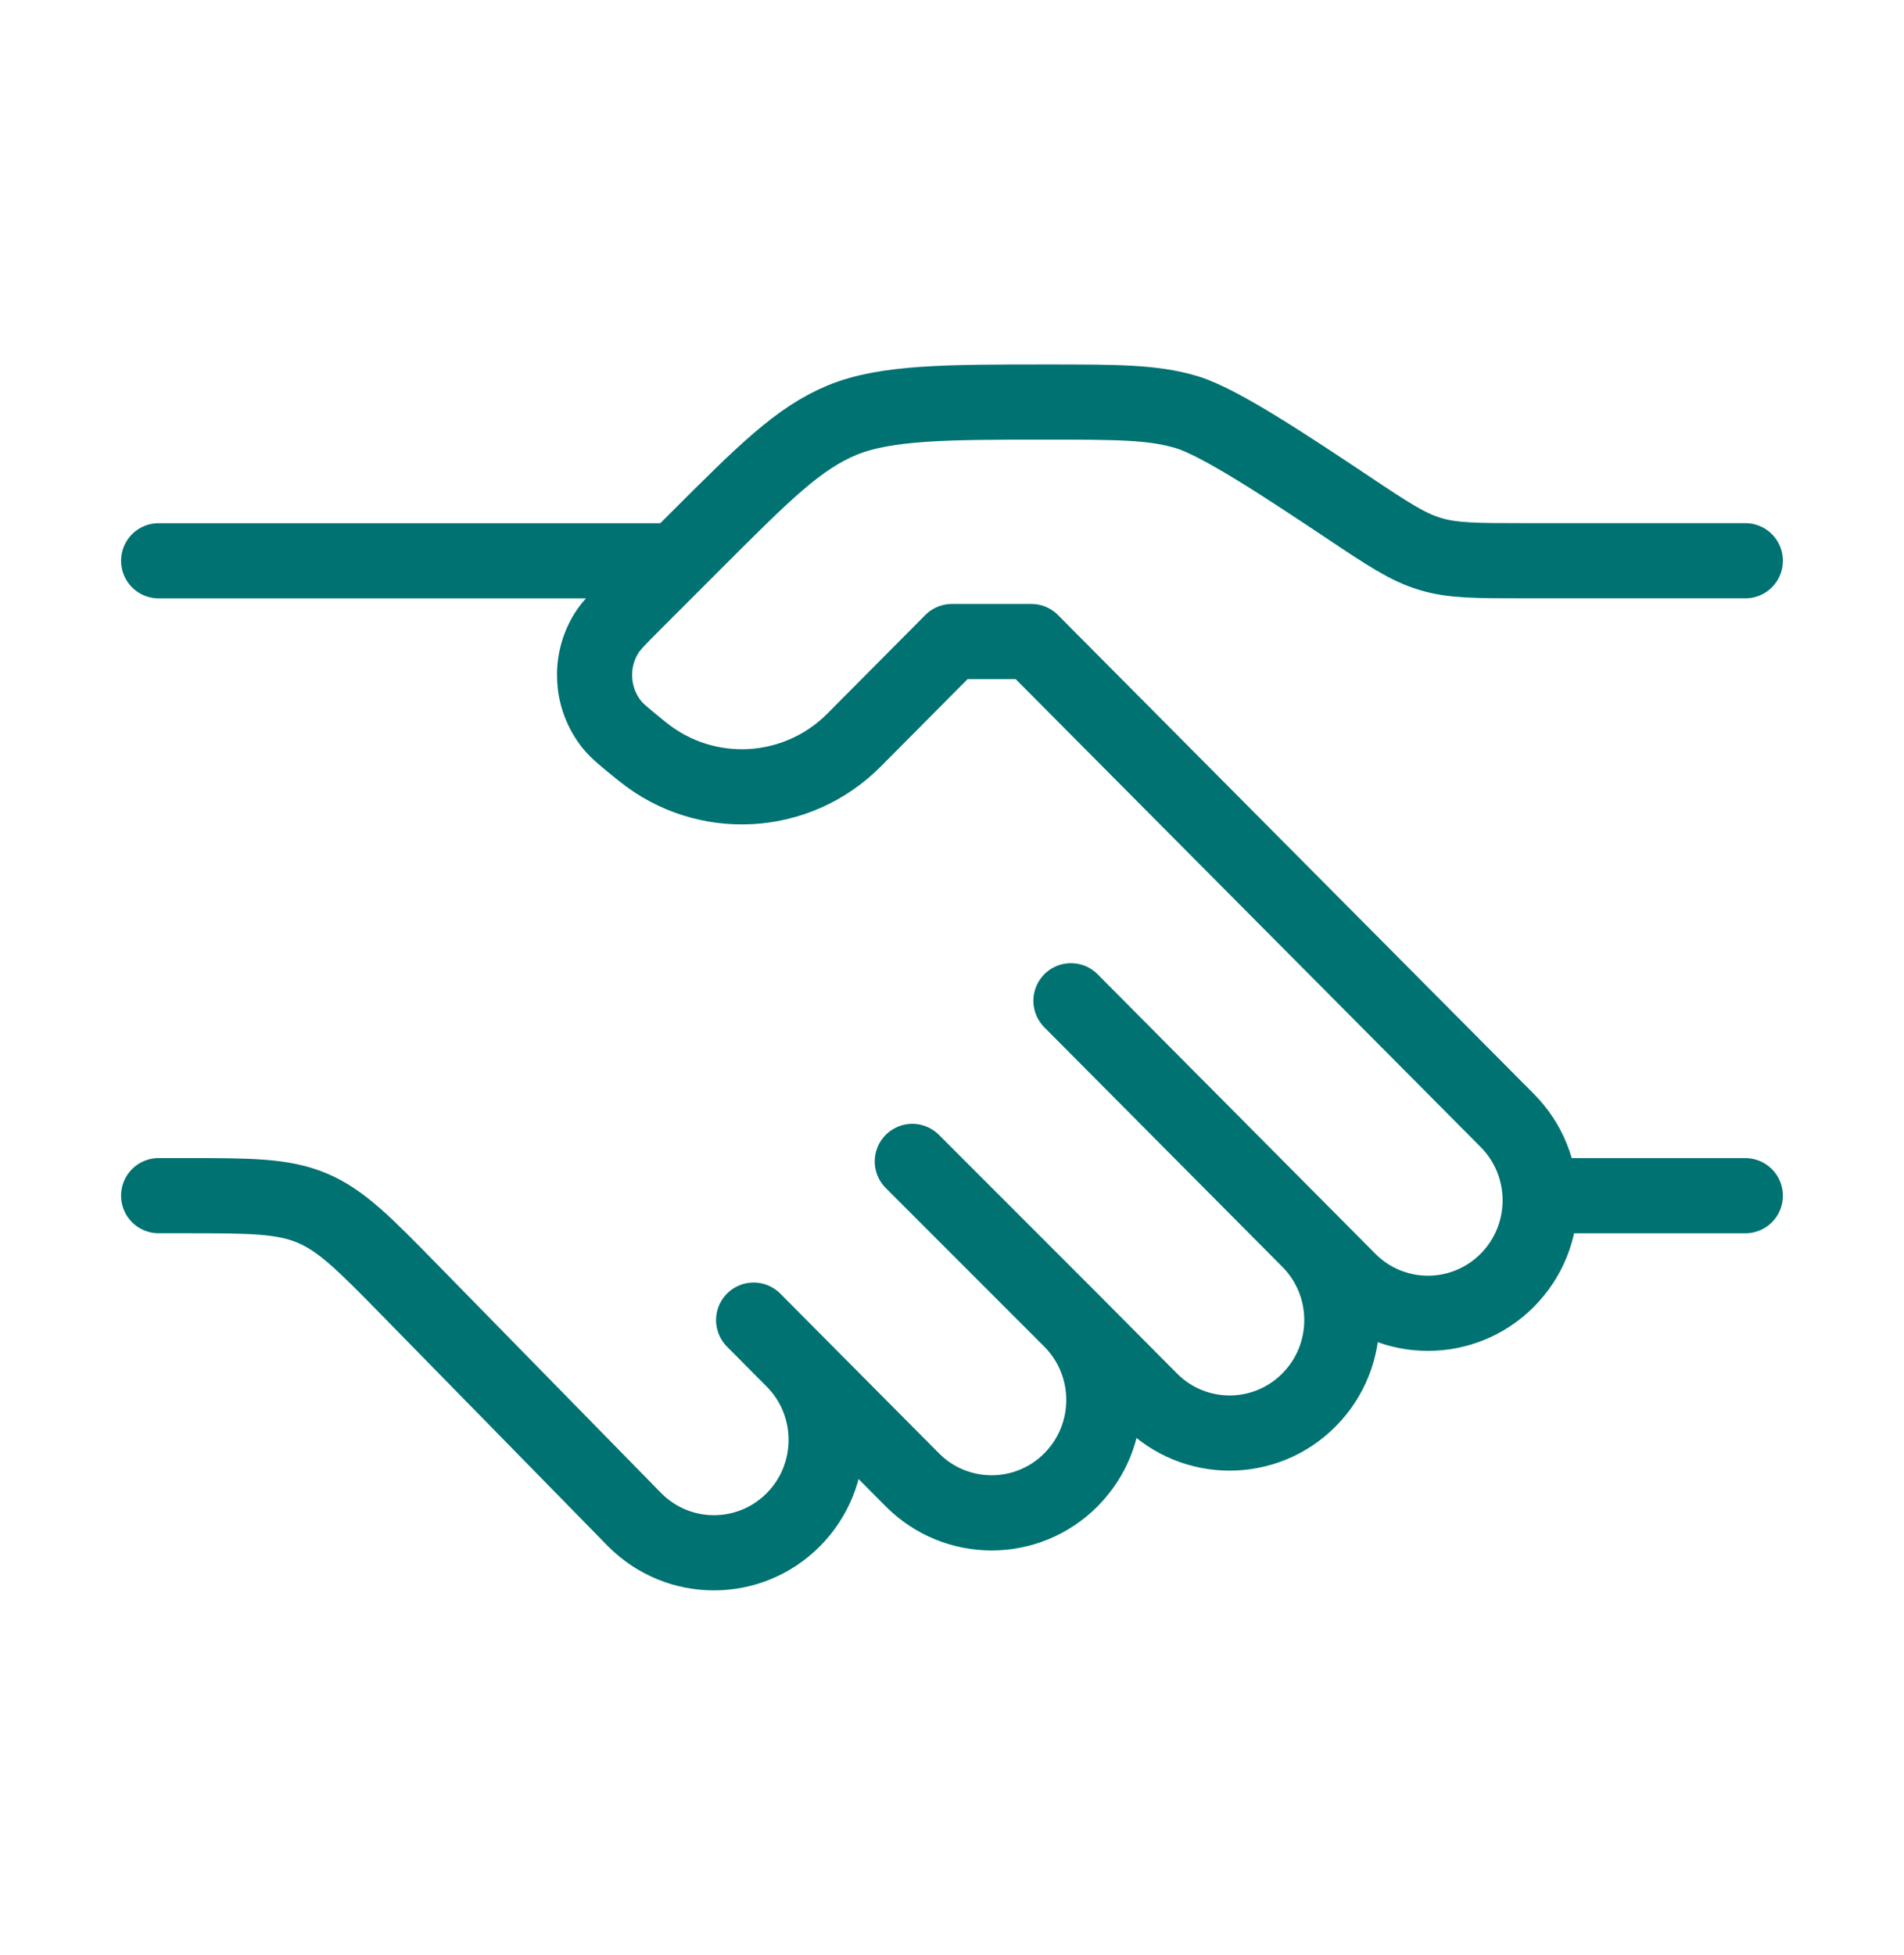 <svg width="38" height="39" viewBox="0 0 38 39" fill="none" xmlns="http://www.w3.org/2000/svg">
<path d="M34.833 11.187H30.417C29.465 11.187 28.989 11.187 28.541 11.051C28.092 10.915 27.696 10.652 26.904 10.123C25.716 9.332 24.361 8.428 23.688 8.224C23.015 8.021 22.301 8.021 20.873 8.021C18.931 8.021 17.68 8.021 16.807 8.382C15.934 8.744 15.248 9.43 13.875 10.803L12.667 12.011C12.357 12.321 12.203 12.475 12.107 12.628C11.753 13.194 11.792 13.922 12.205 14.447C12.316 14.588 12.487 14.725 12.828 15C14.088 16.014 15.904 15.912 17.045 14.765L18.999 12.799H20.583L30.083 22.355C30.957 23.235 30.957 24.661 30.083 25.541C29.208 26.421 27.791 26.421 26.916 25.541L26.124 24.744M26.124 24.744L21.374 19.966M26.124 24.744C26.999 25.624 26.999 27.05 26.124 27.93C25.25 28.81 23.832 28.81 22.958 27.93L21.374 26.337M21.374 26.337C22.249 27.217 22.249 28.643 21.374 29.523C20.5 30.402 19.082 30.402 18.208 29.523L15.833 27.134M21.374 26.337L18.208 23.171M15.833 27.134L15.041 26.337M15.833 27.134C16.707 28.013 16.707 29.439 15.833 30.319C14.958 31.199 13.54 31.199 12.666 30.319L8.195 25.755C7.277 24.817 6.817 24.349 6.229 24.101C5.64 23.854 4.984 23.854 3.671 23.854H3.166" stroke="#007272" stroke-width="1.5" stroke-linecap="round" stroke-linejoin="round"/>
<path d="M34.833 23.855H30.875" stroke="#007272" stroke-width="1.5" stroke-linecap="round"/>
<path d="M13.458 11.188H3.166" stroke="#007272" stroke-width="1.5" stroke-linecap="round"/>
</svg>
